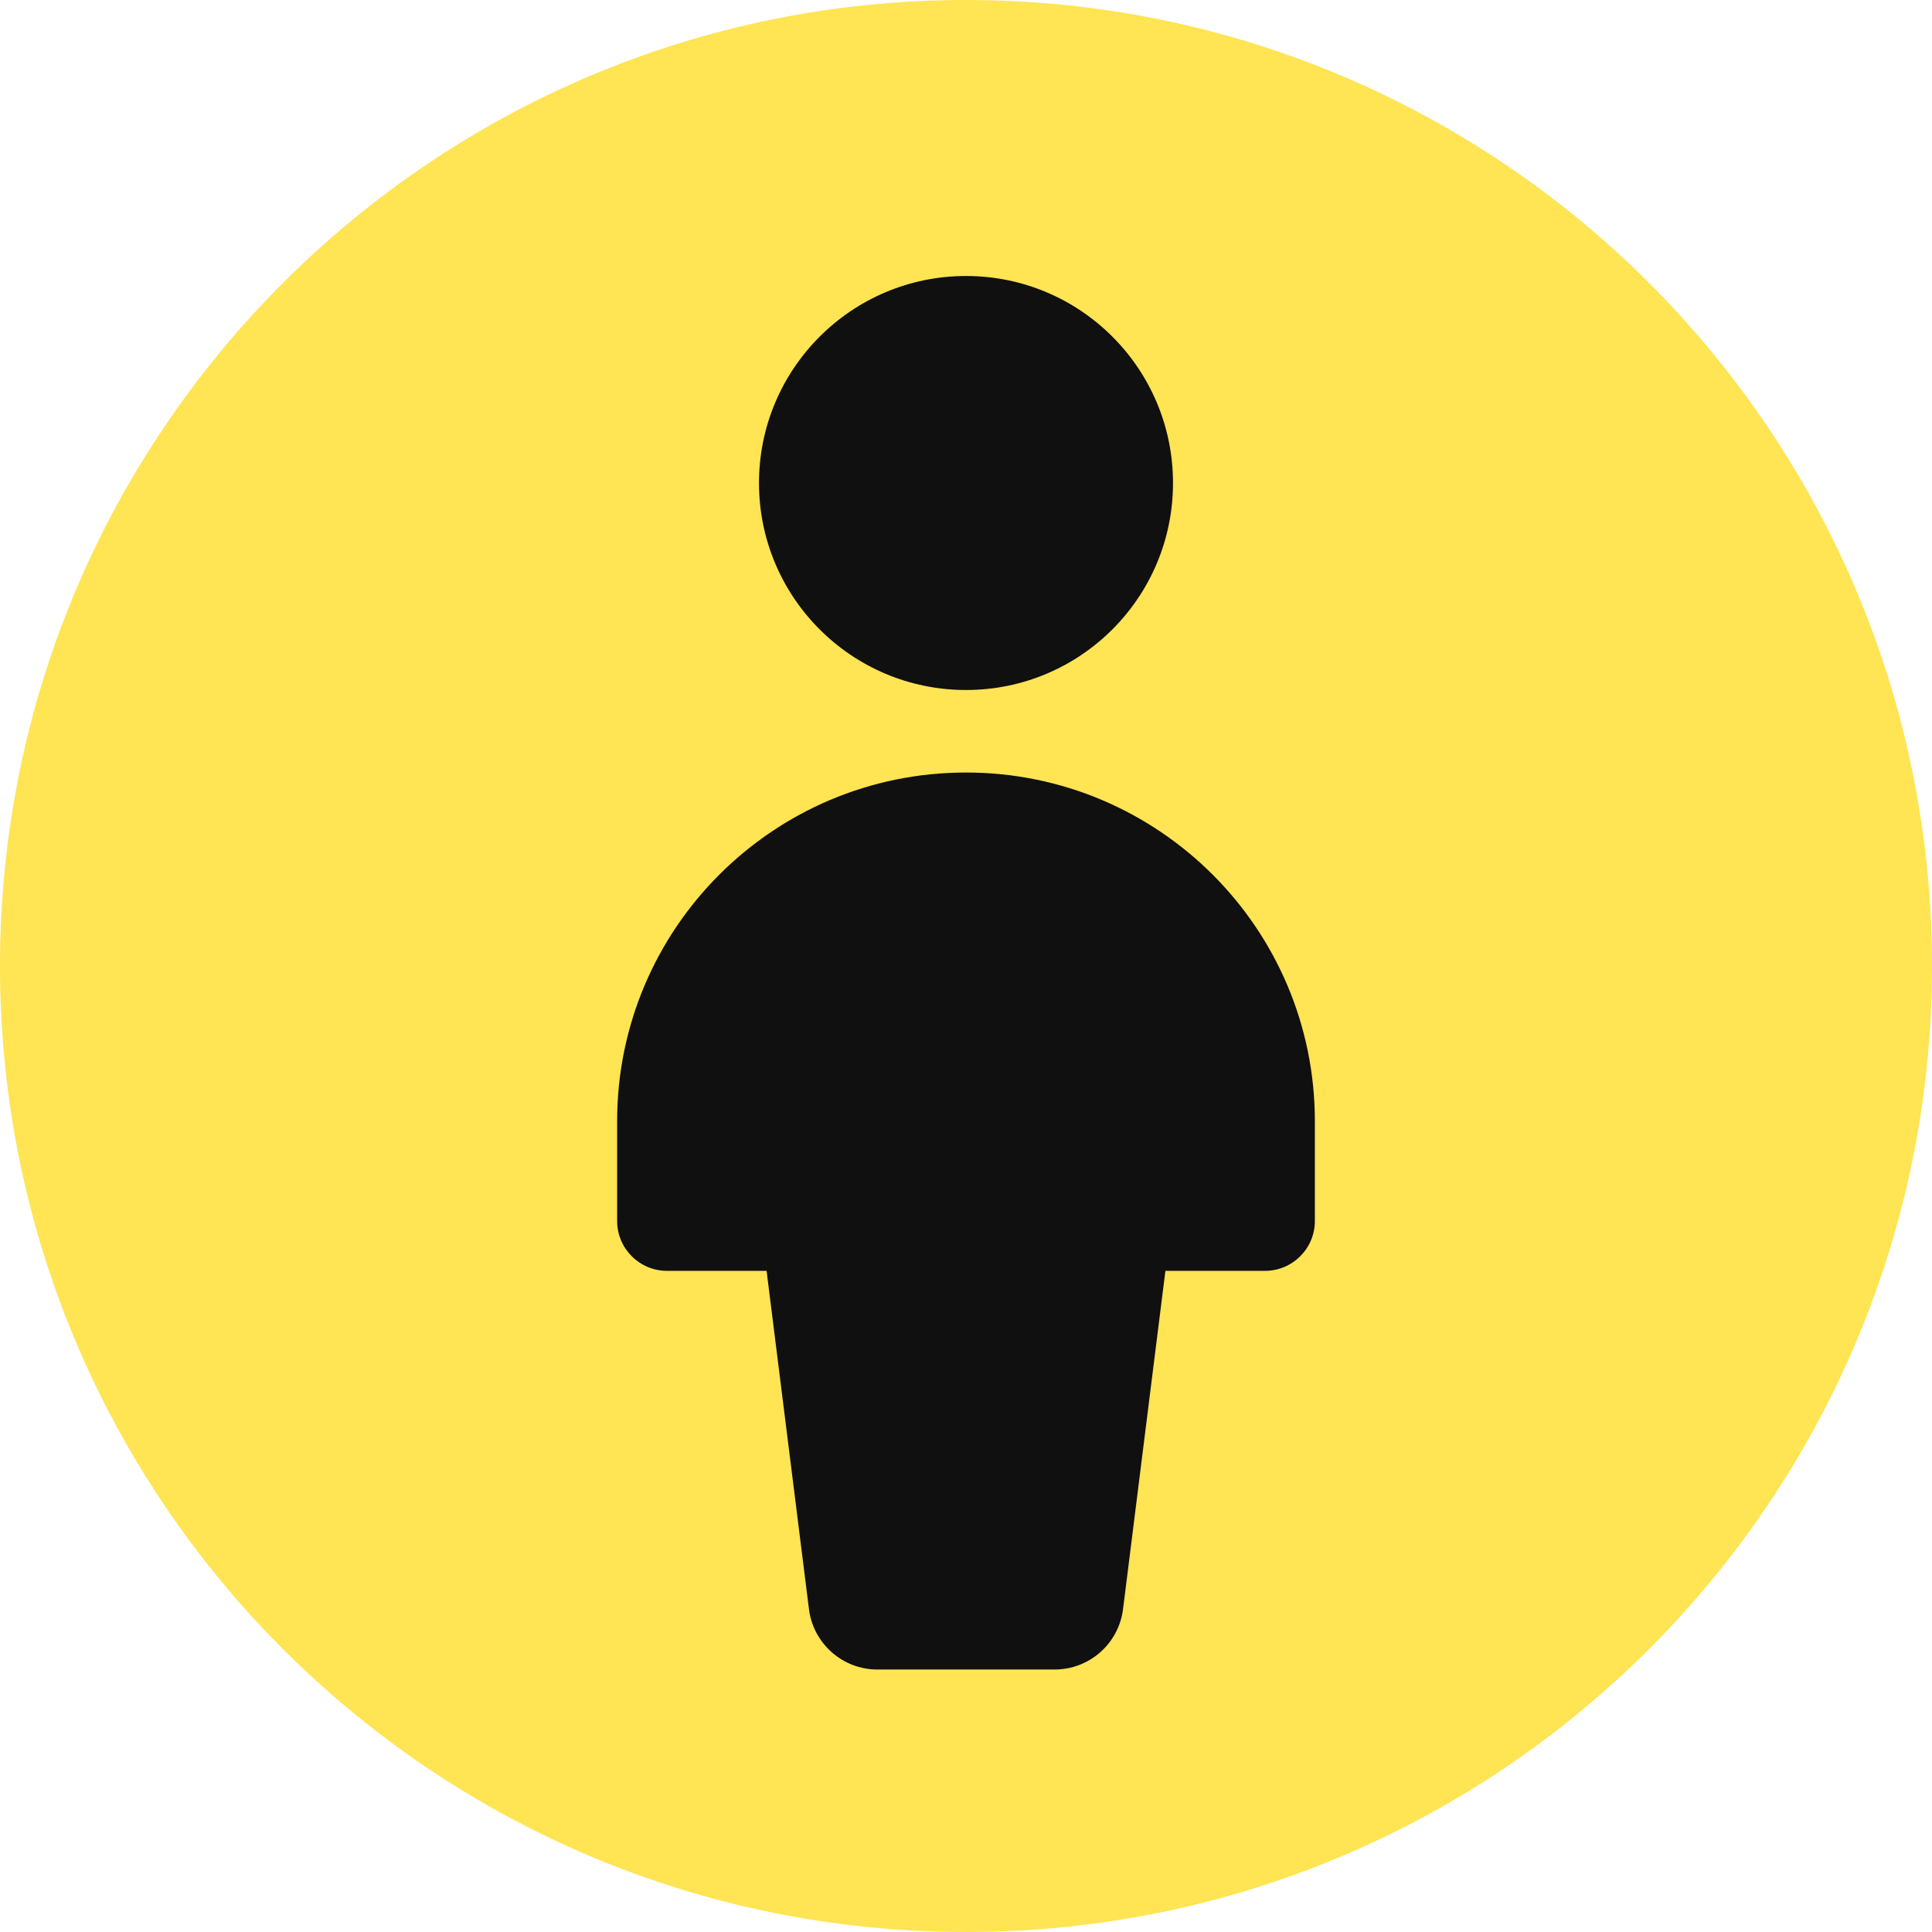 <svg width="14" height="14" viewBox="0 0 14 14" fill="none" xmlns="http://www.w3.org/2000/svg">
<g clip-path="url(#clip0_1222_11656)">
<path d="M7 14C10.866 14 14 10.866 14 7C14 3.134 10.866 0 7 0C3.134 0 0 3.134 0 7C0 10.866 3.134 14 7 14Z" fill="#FFE453"/>
<path fill-rule="evenodd" clip-rule="evenodd" d="M7 5C7.829 5 8.5 4.329 8.5 3.5C8.5 2.672 7.829 2 7 2C6.172 2 5.5 2.672 5.5 3.5C5.5 4.329 6.172 5 7 5ZM8.138 11.66L8.445 9.209H9.167C9.366 9.209 9.528 9.047 9.528 8.848V8.125C9.528 6.729 8.396 5.598 7 5.598C5.604 5.598 4.472 6.729 4.472 8.125V8.848C4.472 9.047 4.634 9.209 4.833 9.209H5.555L5.862 11.66C5.893 11.91 6.106 12.098 6.358 12.098H7.642C7.894 12.098 8.107 11.91 8.138 11.66Z" fill="#101010"/>
</g>
<defs>
<clipPath id="clip0_1222_11656">
<rect width="14" height="14" fill="white"/>
</clipPath>
</defs>
</svg>
